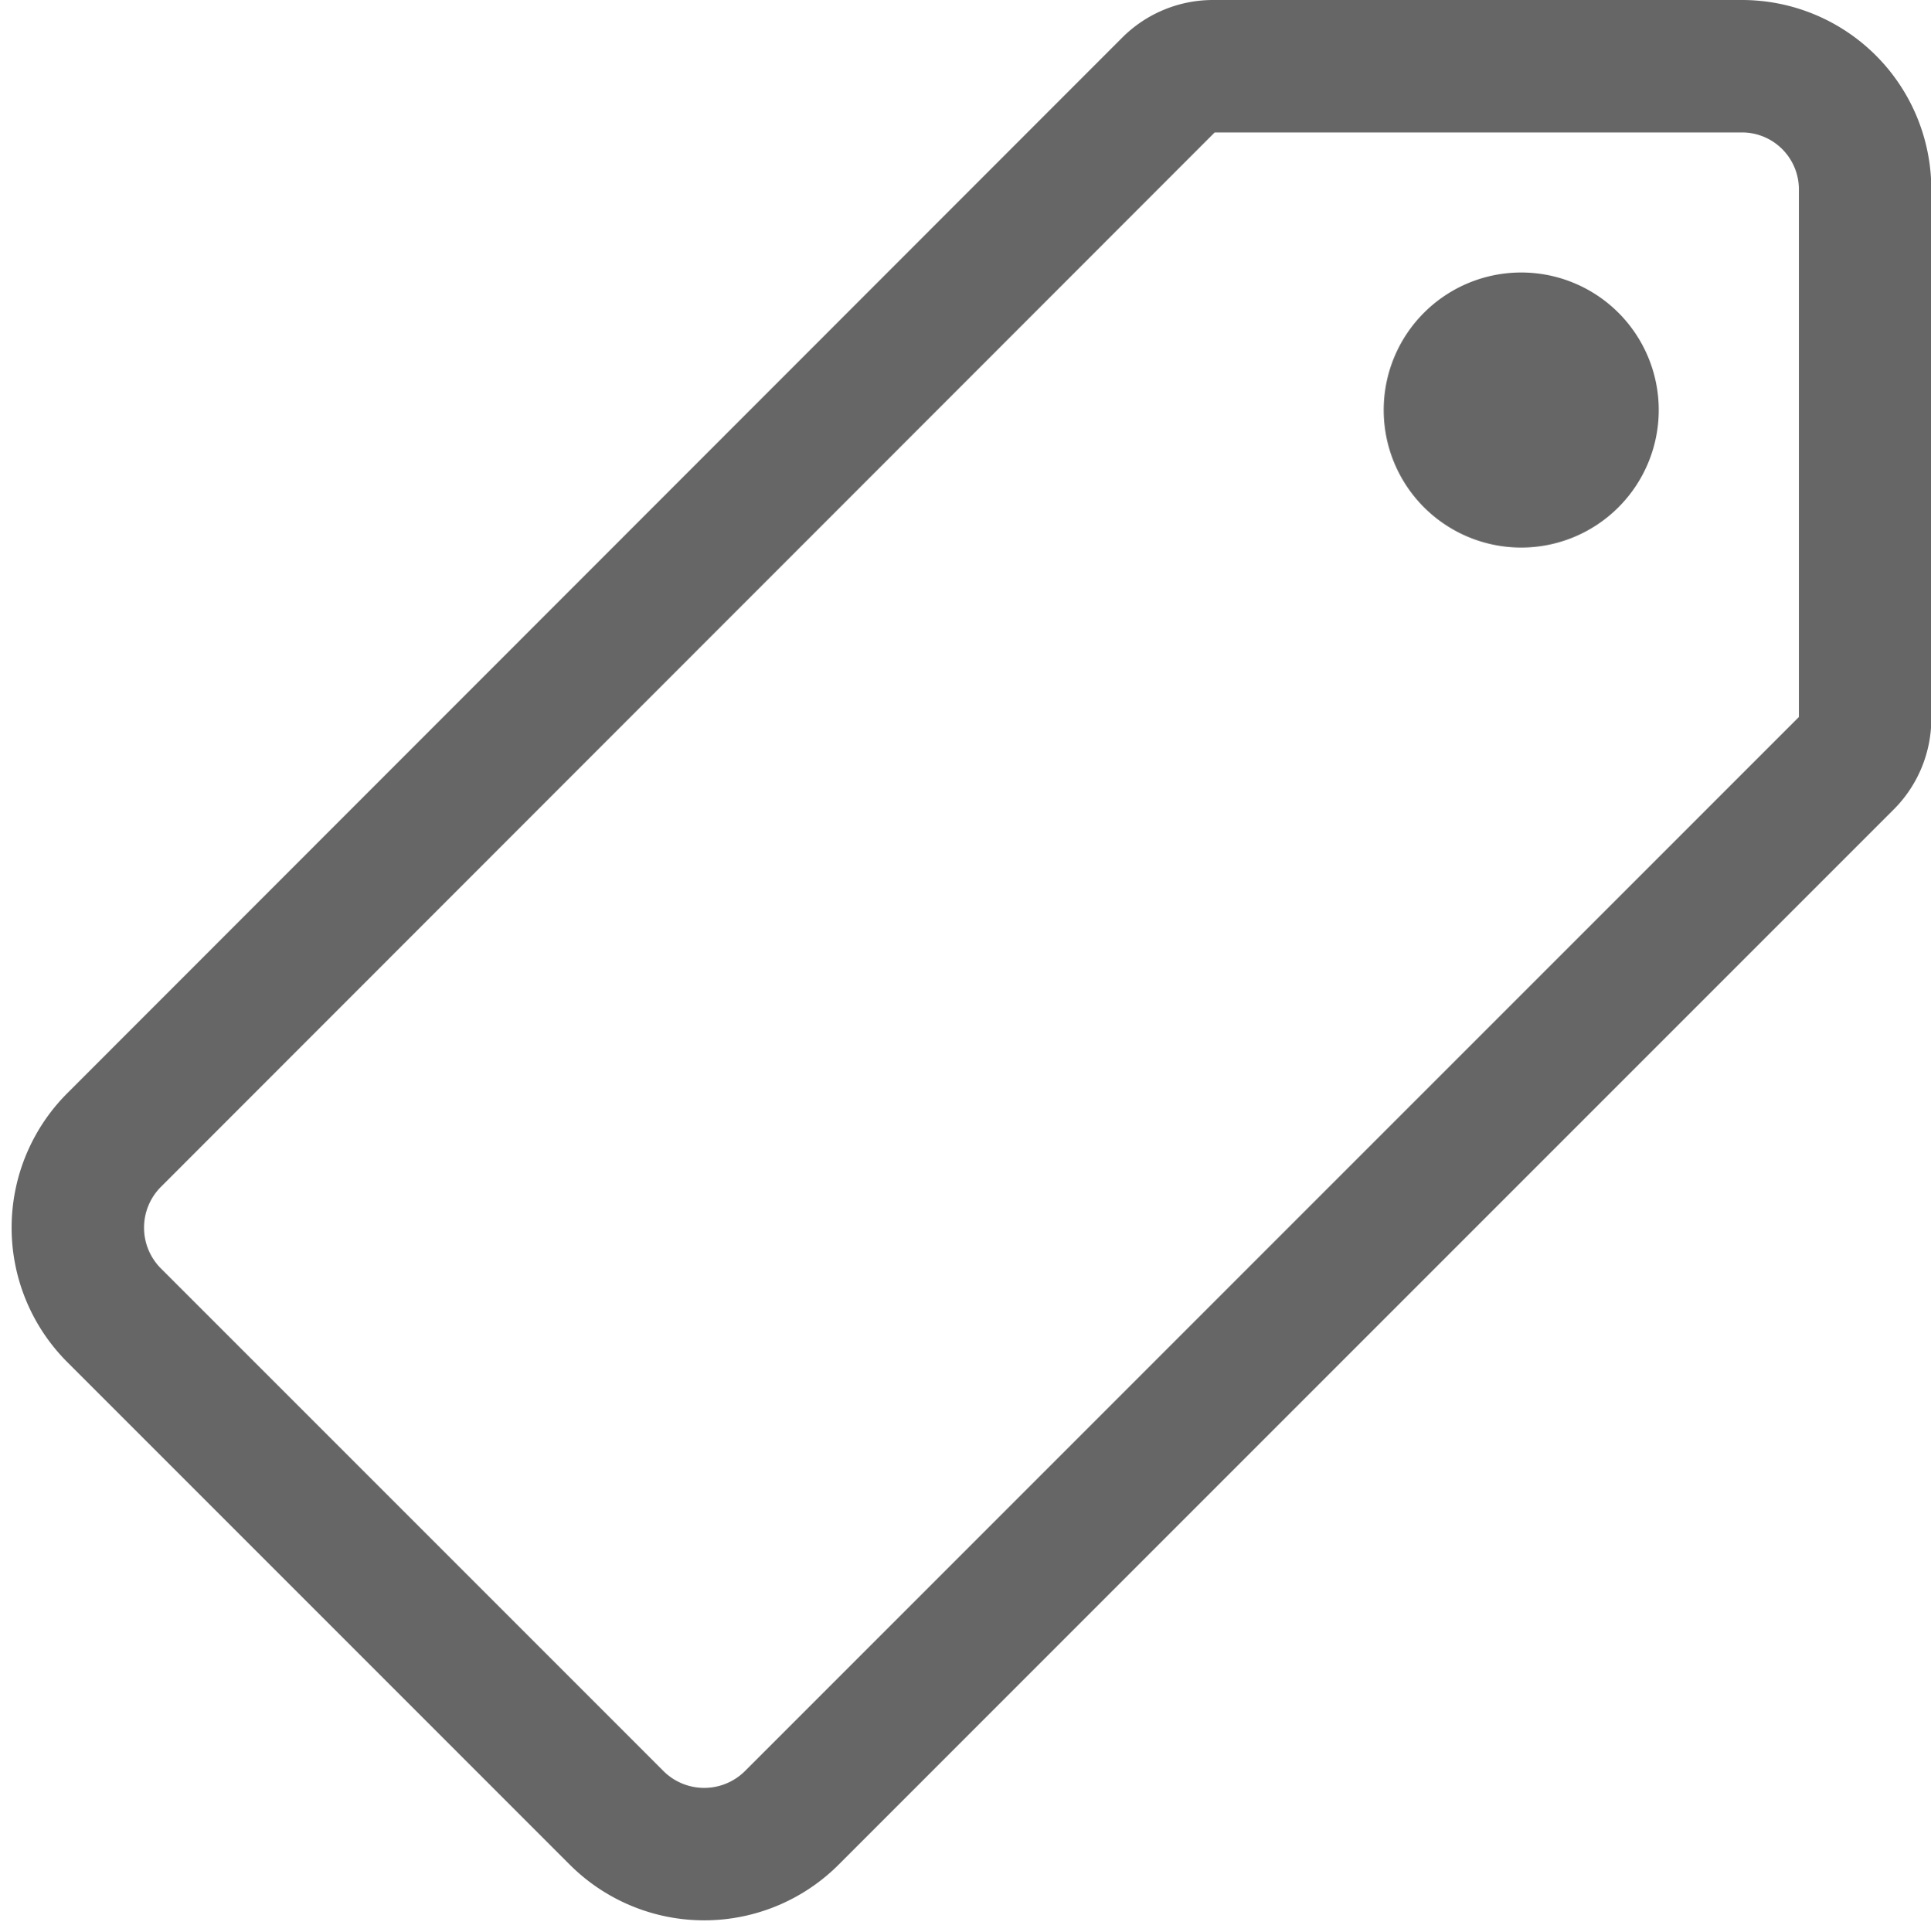 <svg xmlns="http://www.w3.org/2000/svg" width="29.165" height="29.171" viewBox="0 0 29.165 29.171">
  <g id="pricetag-outline" transform="translate(1.171 1)">
    <path id="Path_7" data-name="Path 7" d="M73.181,48H65.2a.938.938,0,0,0-.662.273L48.6,64.219a1.872,1.872,0,0,0,0,2.642l7.594,7.594a1.872,1.872,0,0,0,2.642,0l15.94-15.94a.939.939,0,0,0,.273-.662V49.869A1.86,1.86,0,0,0,73.181,48Z" transform="translate(-48.05 -48)" fill="none" stroke="#666" stroke-linecap="round" stroke-linejoin="round" stroke-width="2"/>
    <path id="Path_8" data-name="Path 8" d="M354.077,100.154a2.077,2.077,0,1,1,2.077-2.077A2.077,2.077,0,0,1,354.077,100.154Z" transform="translate(-332.272 -92.885)" fill="#666"/>
  </g>
</svg>
